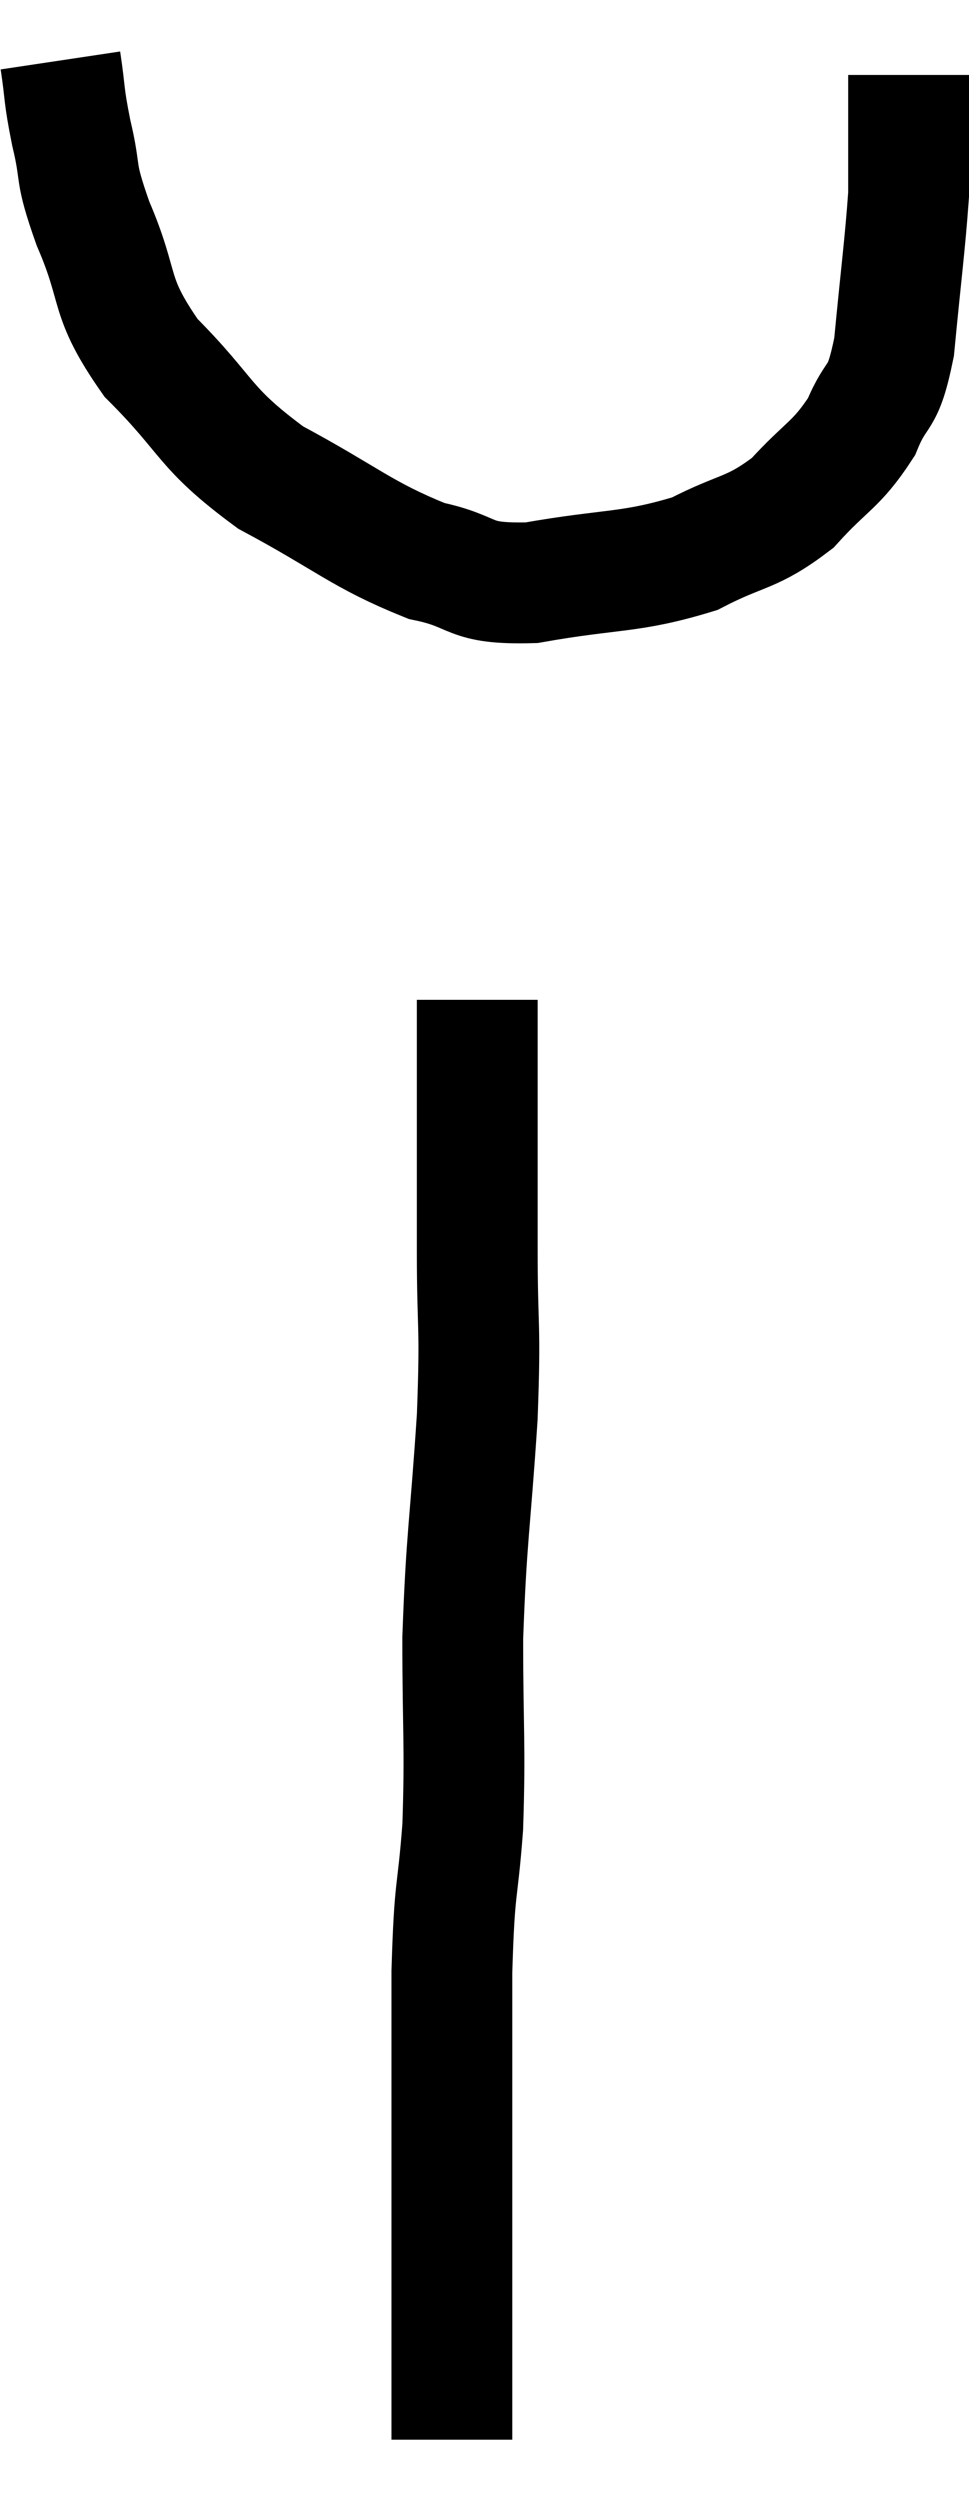 <svg xmlns="http://www.w3.org/2000/svg" viewBox="14.24 3.8 16.04 41.36" width="16.04" height="41.36"><path d="M 15.24 4.8 C 15.33 5.4, 15.285 5.325, 15.42 6 C 15.6 6.75, 15.45 6.57, 15.78 7.5 C 16.26 8.61, 16.005 8.67, 16.74 9.72 C 17.73 10.71, 17.58 10.86, 18.72 11.7 C 20.01 12.39, 20.22 12.645, 21.3 13.08 C 22.17 13.26, 21.93 13.47, 23.04 13.44 C 24.39 13.2, 24.66 13.29, 25.74 12.96 C 26.55 12.54, 26.67 12.645, 27.36 12.12 C 27.93 11.49, 28.08 11.505, 28.5 10.86 C 28.77 10.2, 28.845 10.5, 29.04 9.54 C 29.16 8.28, 29.22 7.86, 29.28 7.02 C 29.28 6.6, 29.28 6.6, 29.28 6.18 C 29.28 5.76, 29.28 5.58, 29.28 5.34 C 29.28 5.28, 29.28 5.295, 29.28 5.22 C 29.28 5.13, 29.28 5.085, 29.28 5.04 L 29.28 5.04" fill="none" stroke="black" stroke-width="2"></path><path d="M 22.14 20.34 C 22.14 21.27, 22.14 21.165, 22.14 22.2 C 22.14 23.34, 22.14 23.22, 22.14 24.48 C 22.14 25.86, 22.2 25.635, 22.14 27.24 C 22.02 29.07, 21.96 29.205, 21.9 30.9 C 21.9 32.46, 21.945 32.64, 21.9 34.02 C 21.81 35.22, 21.765 34.905, 21.72 36.42 C 21.72 38.25, 21.72 38.685, 21.72 40.08 C 21.72 41.04, 21.72 41.325, 21.72 42 C 21.72 42.39, 21.72 42.465, 21.72 42.78 C 21.72 43.02, 21.72 42.915, 21.72 43.26 C 21.72 43.71, 21.72 43.935, 21.72 44.16 C 21.72 44.16, 21.72 44.16, 21.72 44.16 C 21.72 44.16, 21.72 44.16, 21.72 44.16 L 21.72 44.16" fill="none" stroke="black" stroke-width="2"></path></svg>